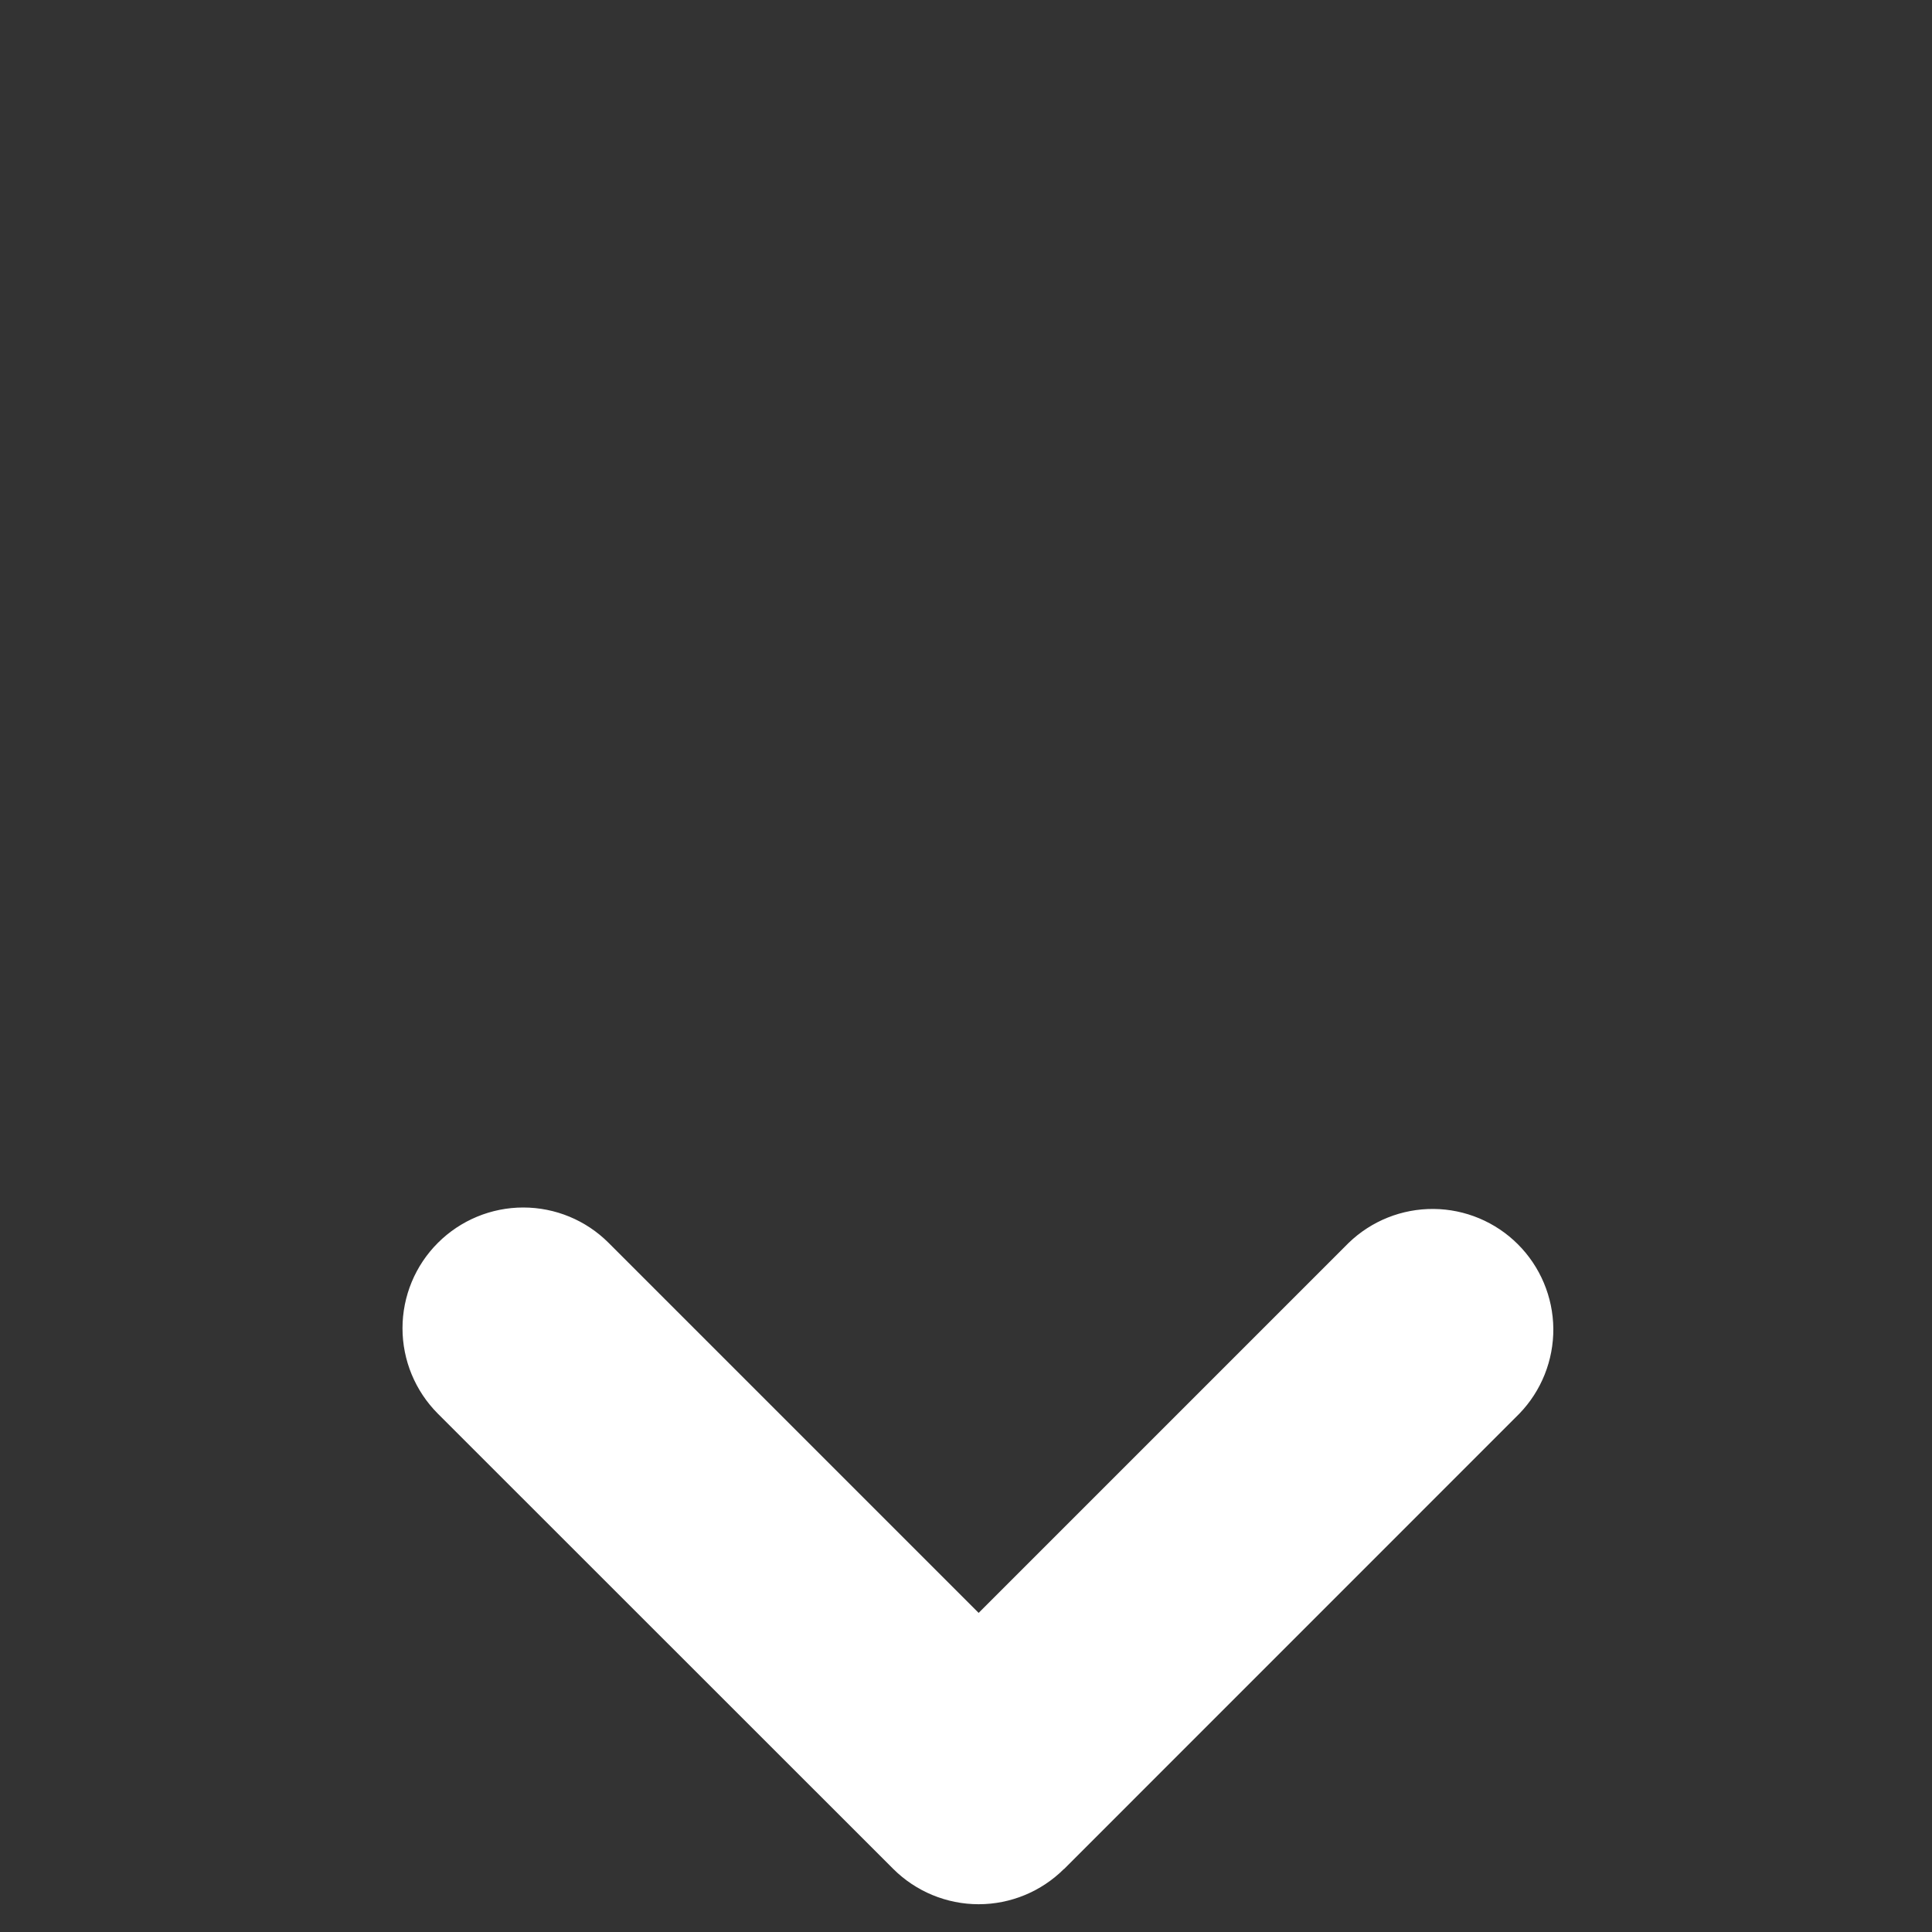 <svg width="24" height="24" viewBox="0 0 24 24" fill="none" xmlns="http://www.w3.org/2000/svg">
<rect x="0" y="0" width="24" height="24" fill="#333333" stroke="none"/>
<g clip-path="url(#clip0_2948_195)">
<path fill-rule="evenodd" clip-rule="evenodd" d="M13.217 23.217C12.936 23.497 12.555 23.655 12.157 23.655C11.76 23.655 11.378 23.497 11.097 23.217L5.439 17.561C5.158 17.279 5 16.898 5 16.5C5 16.102 5.158 15.72 5.44 15.439C5.721 15.158 6.103 15 6.5 15C6.898 15 7.28 15.158 7.561 15.44L12.157 20.036L16.753 15.44C17.036 15.166 17.415 15.015 17.808 15.018C18.201 15.021 18.578 15.179 18.856 15.457C19.134 15.735 19.292 16.111 19.296 16.504C19.299 16.898 19.148 17.277 18.875 17.56L13.218 23.218L13.217 23.217Z" fill="white"/>
</g>
<defs>
<clipPath id="clip0_2948_195">
<rect width="24" height="24" fill="white"/>
</clipPath>
</defs>
</svg>
